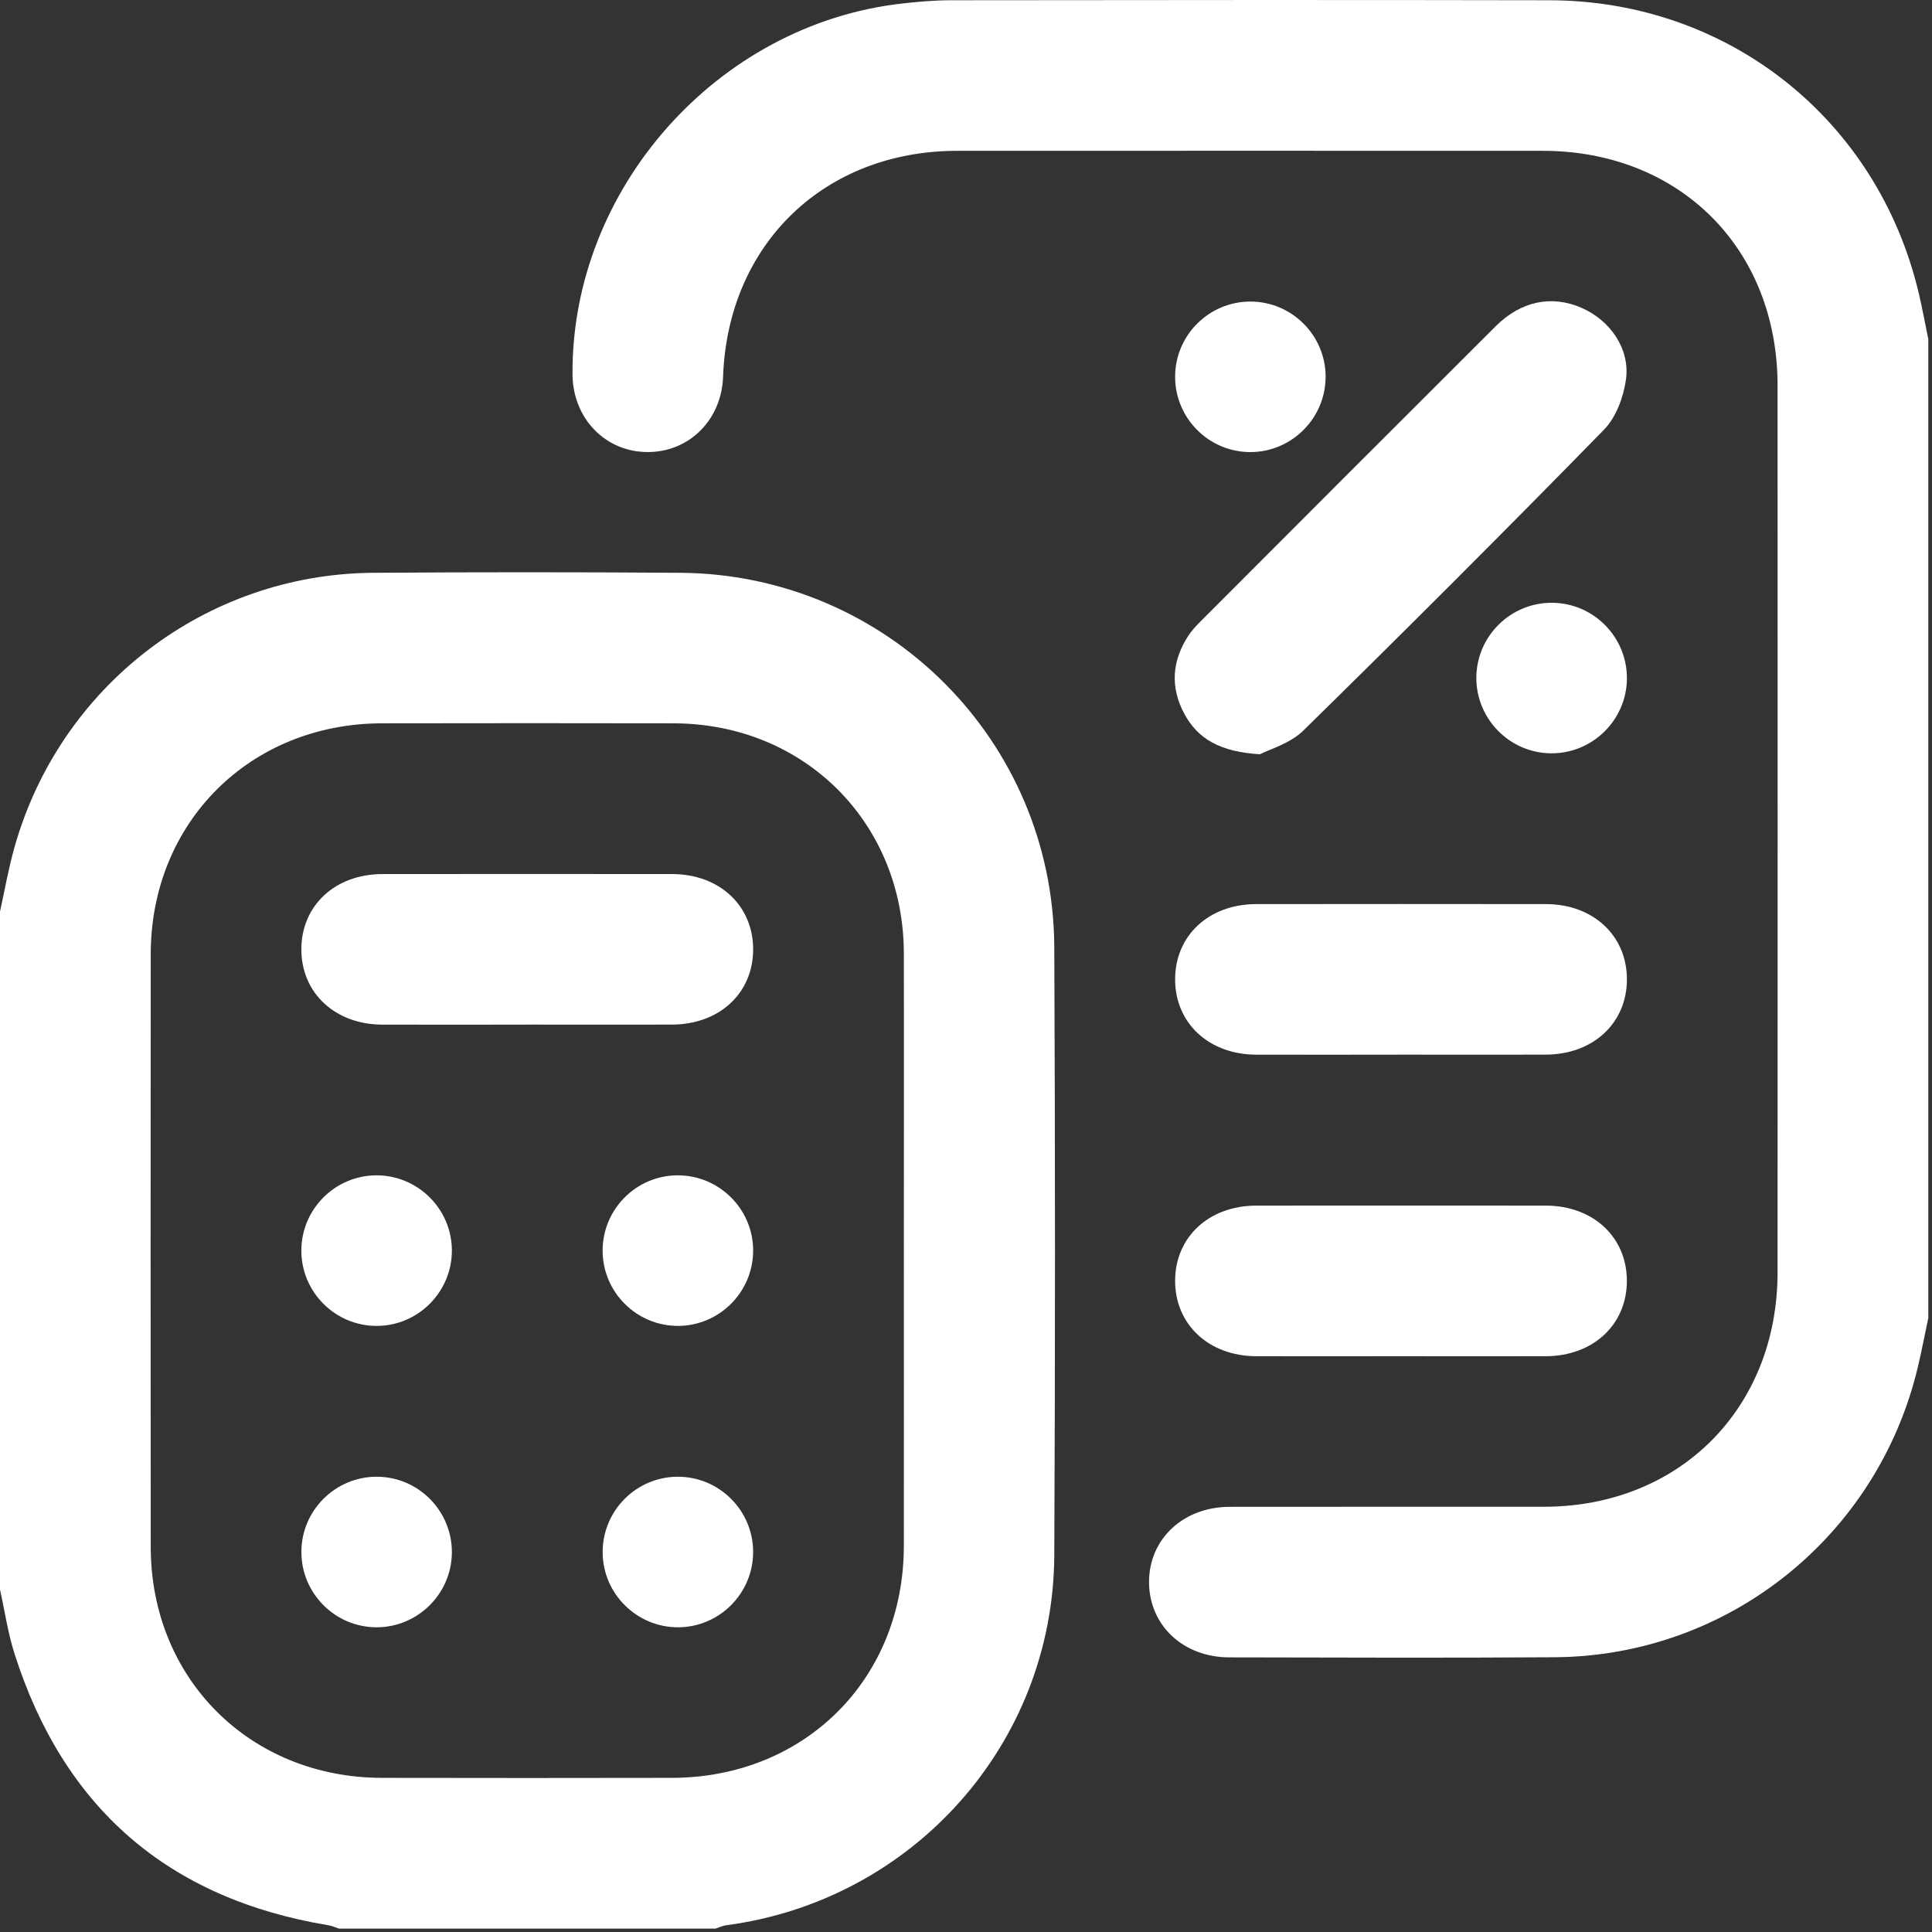 <svg width="46" height="46" viewBox="0 0 46 46" fill="none" xmlns="http://www.w3.org/2000/svg">
<rect x="0" y="0" width="46" height="46" fill="#333333" stroke="none"/>
<g clip-path="url(#clip0_2747_648)">
<path d="M0 21.705C0.112 21.197 0.201 20.683 0.342 20.183C1.423 16.331 4.899 13.665 8.89 13.638C11.325 13.621 13.761 13.621 16.197 13.638C21.112 13.672 25.078 17.631 25.102 22.549C25.124 27.376 25.125 32.203 25.102 37.029C25.08 41.513 21.74 45.252 17.287 45.84C17.202 45.851 17.12 45.892 17.038 45.919H8.07C7.987 45.892 7.906 45.853 7.821 45.84C4.008 45.208 1.514 43.047 0.344 39.369C0.187 38.875 0.113 38.355 0 37.847C0 32.466 0 27.086 0 21.705ZM21.52 29.821C21.52 27.446 21.525 25.07 21.52 22.695C21.512 19.587 19.15 17.228 16.039 17.222C13.724 17.217 11.409 17.218 9.093 17.222C5.954 17.227 3.591 19.582 3.589 22.716C3.585 27.422 3.585 32.128 3.589 36.834C3.591 39.967 5.952 42.324 9.091 42.33C11.392 42.335 13.692 42.334 15.992 42.33C19.163 42.326 21.515 39.977 21.52 36.812C21.523 34.482 21.52 32.151 21.52 29.82L21.52 29.821Z" fill="white"/>
<path d="M45.91 31.391C45.827 31.782 45.752 32.176 45.659 32.565C44.696 36.587 41.149 39.427 37.022 39.458C34.438 39.477 31.853 39.465 29.267 39.461C28.173 39.459 27.369 38.704 27.358 37.685C27.348 36.653 28.165 35.878 29.28 35.877C31.775 35.873 34.27 35.877 36.766 35.875C39.989 35.871 42.322 33.529 42.323 30.295C42.325 23.257 42.325 16.219 42.323 9.181C42.323 5.921 39.993 3.592 36.732 3.591C32.086 3.589 27.439 3.589 22.792 3.591C19.627 3.592 17.329 5.812 17.216 8.972C17.179 10 16.406 10.768 15.415 10.763C14.408 10.759 13.637 9.958 13.631 8.91C13.605 4.494 17.08 0.581 21.475 0.084C21.86 0.04 22.249 0.007 22.636 0.006C27.388 0.001 32.139 -0.004 36.89 0.006C41.152 0.014 44.708 2.845 45.686 6.986C45.771 7.347 45.836 7.711 45.912 8.074V31.391H45.91Z" fill="white"/>
<path d="M29.999 17.959C29.056 17.901 28.515 17.598 28.189 16.978C27.862 16.359 27.906 15.739 28.285 15.15C28.364 15.026 28.467 14.913 28.572 14.808C30.916 12.46 33.259 10.114 35.608 7.771C36.215 7.166 36.943 7.019 37.658 7.33C38.338 7.627 38.816 8.308 38.713 9.039C38.654 9.457 38.477 9.938 38.191 10.23C35.83 12.645 33.441 15.032 31.03 17.396C30.713 17.707 30.222 17.841 29.998 17.959H29.999Z" fill="white"/>
<path d="M33.311 25.111C32.177 25.111 31.043 25.114 29.908 25.111C28.781 25.108 27.978 24.357 27.979 23.317C27.979 22.277 28.782 21.526 29.91 21.526C32.208 21.523 34.507 21.523 36.806 21.526C37.934 21.527 38.736 22.277 38.736 23.318C38.736 24.358 37.933 25.107 36.805 25.11C35.641 25.114 34.476 25.11 33.312 25.11L33.311 25.111Z" fill="white"/>
<path d="M33.312 32.291C32.178 32.291 31.043 32.294 29.909 32.291C28.782 32.287 27.979 31.537 27.979 30.497C27.979 29.456 28.782 28.707 29.909 28.705C32.207 28.703 34.506 28.703 36.805 28.705C37.933 28.707 38.735 29.455 38.735 30.497C38.735 31.538 37.933 32.287 36.805 32.291C35.641 32.294 34.476 32.291 33.312 32.291Z" fill="white"/>
<path d="M31.562 8.975C31.56 9.96 30.752 10.765 29.767 10.764C28.78 10.763 27.977 9.956 27.979 8.968C27.98 7.981 28.786 7.178 29.774 7.18C30.76 7.181 31.564 7.988 31.563 8.975H31.562Z" fill="white"/>
<path d="M38.736 16.159C38.728 17.144 37.914 17.945 36.928 17.936C35.942 17.928 35.144 17.115 35.151 16.128C35.16 15.141 35.97 14.344 36.959 14.352C37.946 14.36 38.743 15.171 38.736 16.159Z" fill="white"/>
<path d="M12.549 24.396C11.399 24.396 10.25 24.399 9.101 24.396C7.976 24.393 7.172 23.639 7.175 22.599C7.178 21.558 7.98 20.811 9.11 20.811C11.408 20.808 13.707 20.808 16.005 20.811C17.132 20.812 17.934 21.565 17.932 22.607C17.931 23.647 17.128 24.393 15.997 24.395C14.848 24.399 13.699 24.395 12.55 24.395L12.549 24.396Z" fill="white"/>
<path d="M8.973 31.569C7.986 31.573 7.178 30.769 7.175 29.783C7.172 28.795 7.973 27.988 8.96 27.984C9.947 27.982 10.755 28.783 10.759 29.77C10.762 30.756 9.959 31.566 8.974 31.569H8.973Z" fill="white"/>
<path d="M16.136 27.984C17.123 27.983 17.93 28.785 17.932 29.772C17.934 30.759 17.13 31.567 16.144 31.569C15.157 31.571 14.35 30.767 14.348 29.78C14.346 28.792 15.148 27.986 16.135 27.984H16.136Z" fill="white"/>
<path d="M8.961 38.745C7.975 38.742 7.172 37.934 7.176 36.946C7.179 35.959 7.986 35.157 8.974 35.16C9.96 35.164 10.762 35.971 10.759 36.959C10.756 37.944 9.947 38.748 8.961 38.745Z" fill="white"/>
<path d="M16.13 35.16C17.117 35.155 17.926 35.955 17.932 36.942C17.937 37.929 17.136 38.74 16.151 38.745C15.165 38.75 14.353 37.949 14.349 36.963C14.344 35.974 15.142 35.166 16.13 35.16Z" fill="white"/>
</g>
<defs>
<clipPath id="clip0_2747_648">
<rect width="46" height="46" fill="white"/>
</clipPath>
</defs>
</svg>
